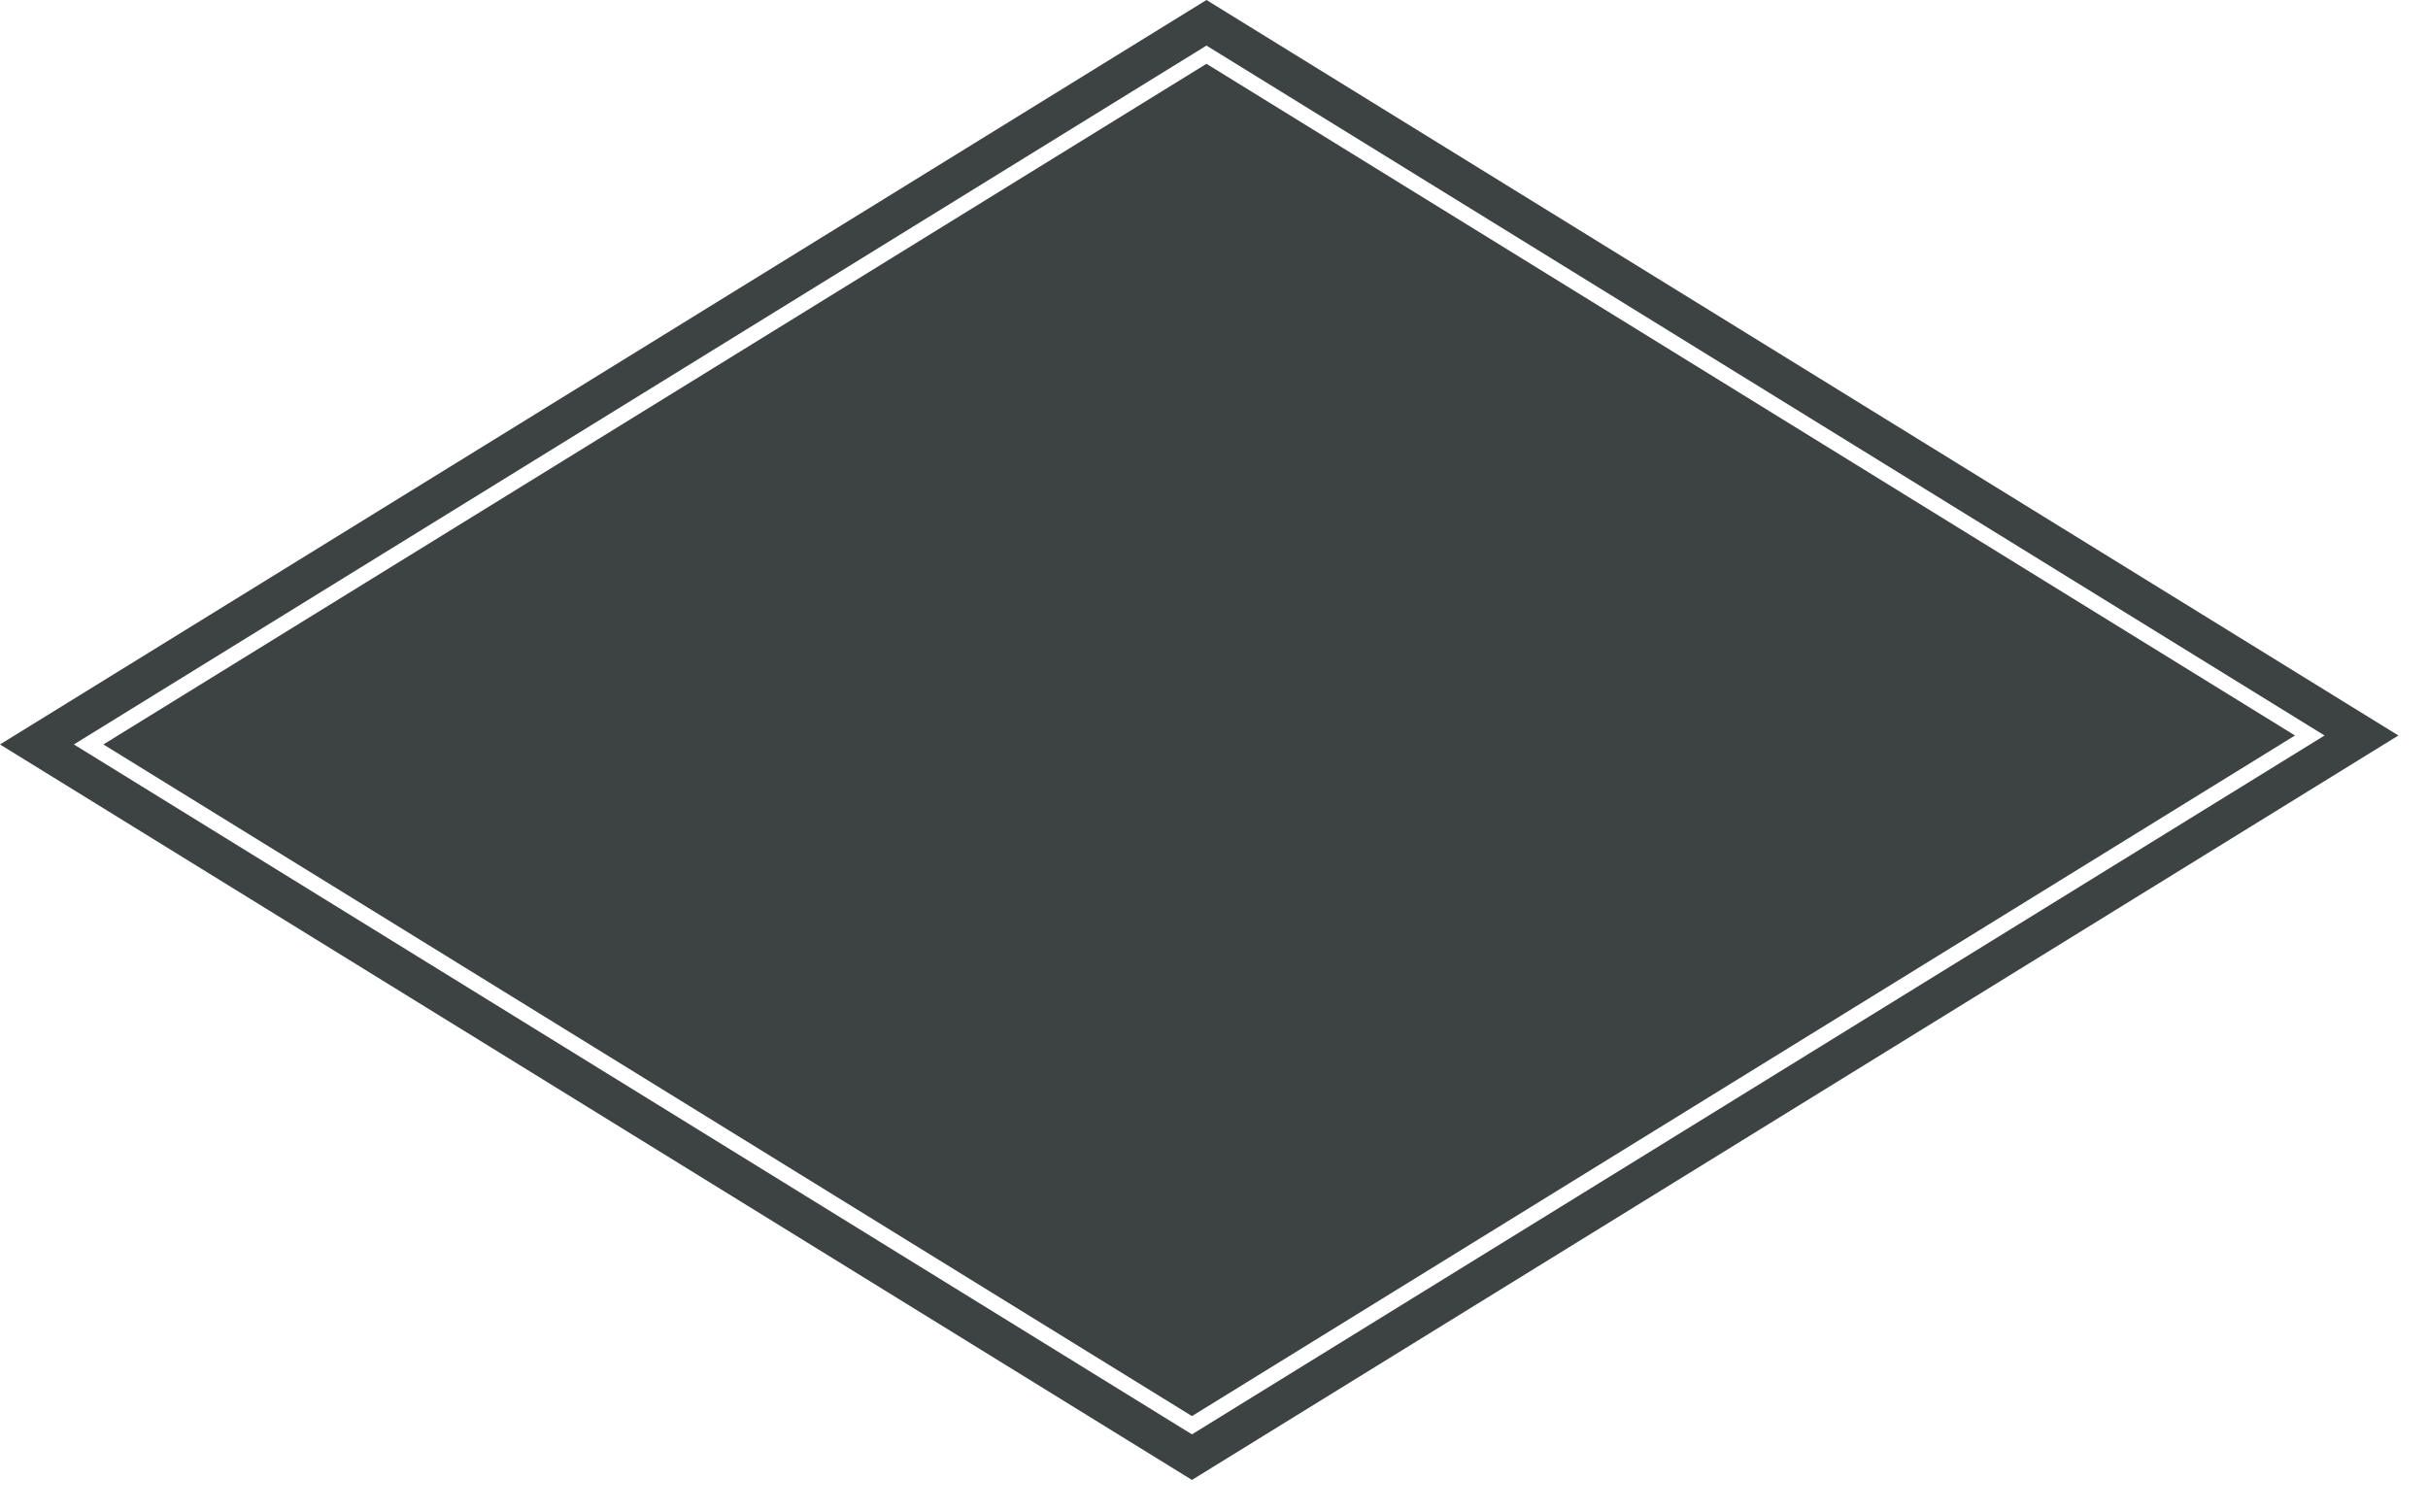 <?xml version="1.0" encoding="UTF-8"?>
<svg width="61px" height="38px" viewBox="0 0 61 38" version="1.1" xmlns="http://www.w3.org/2000/svg" xmlns:xlink="http://www.w3.org/1999/xlink">
    <title>32</title>
    <g id="页面-1" stroke="none" stroke-width="1" fill="none" fill-rule="evenodd">
        <g id="花环" transform="translate(-320, -409)" fill="#3D4242">
            <path d="M350.311,409 L380.256,427.48 L349.946,446.185 L320,427.705 L350.311,409 Z M350.311,410.145 L321.856,427.705 L349.946,445.04 L378.401,427.48 L350.311,410.145 Z M350.311,410.603 L377.658,427.48 L349.946,444.581 L322.598,427.705 L350.311,410.603 Z" id="32"></path>
        </g>
    </g>
</svg>